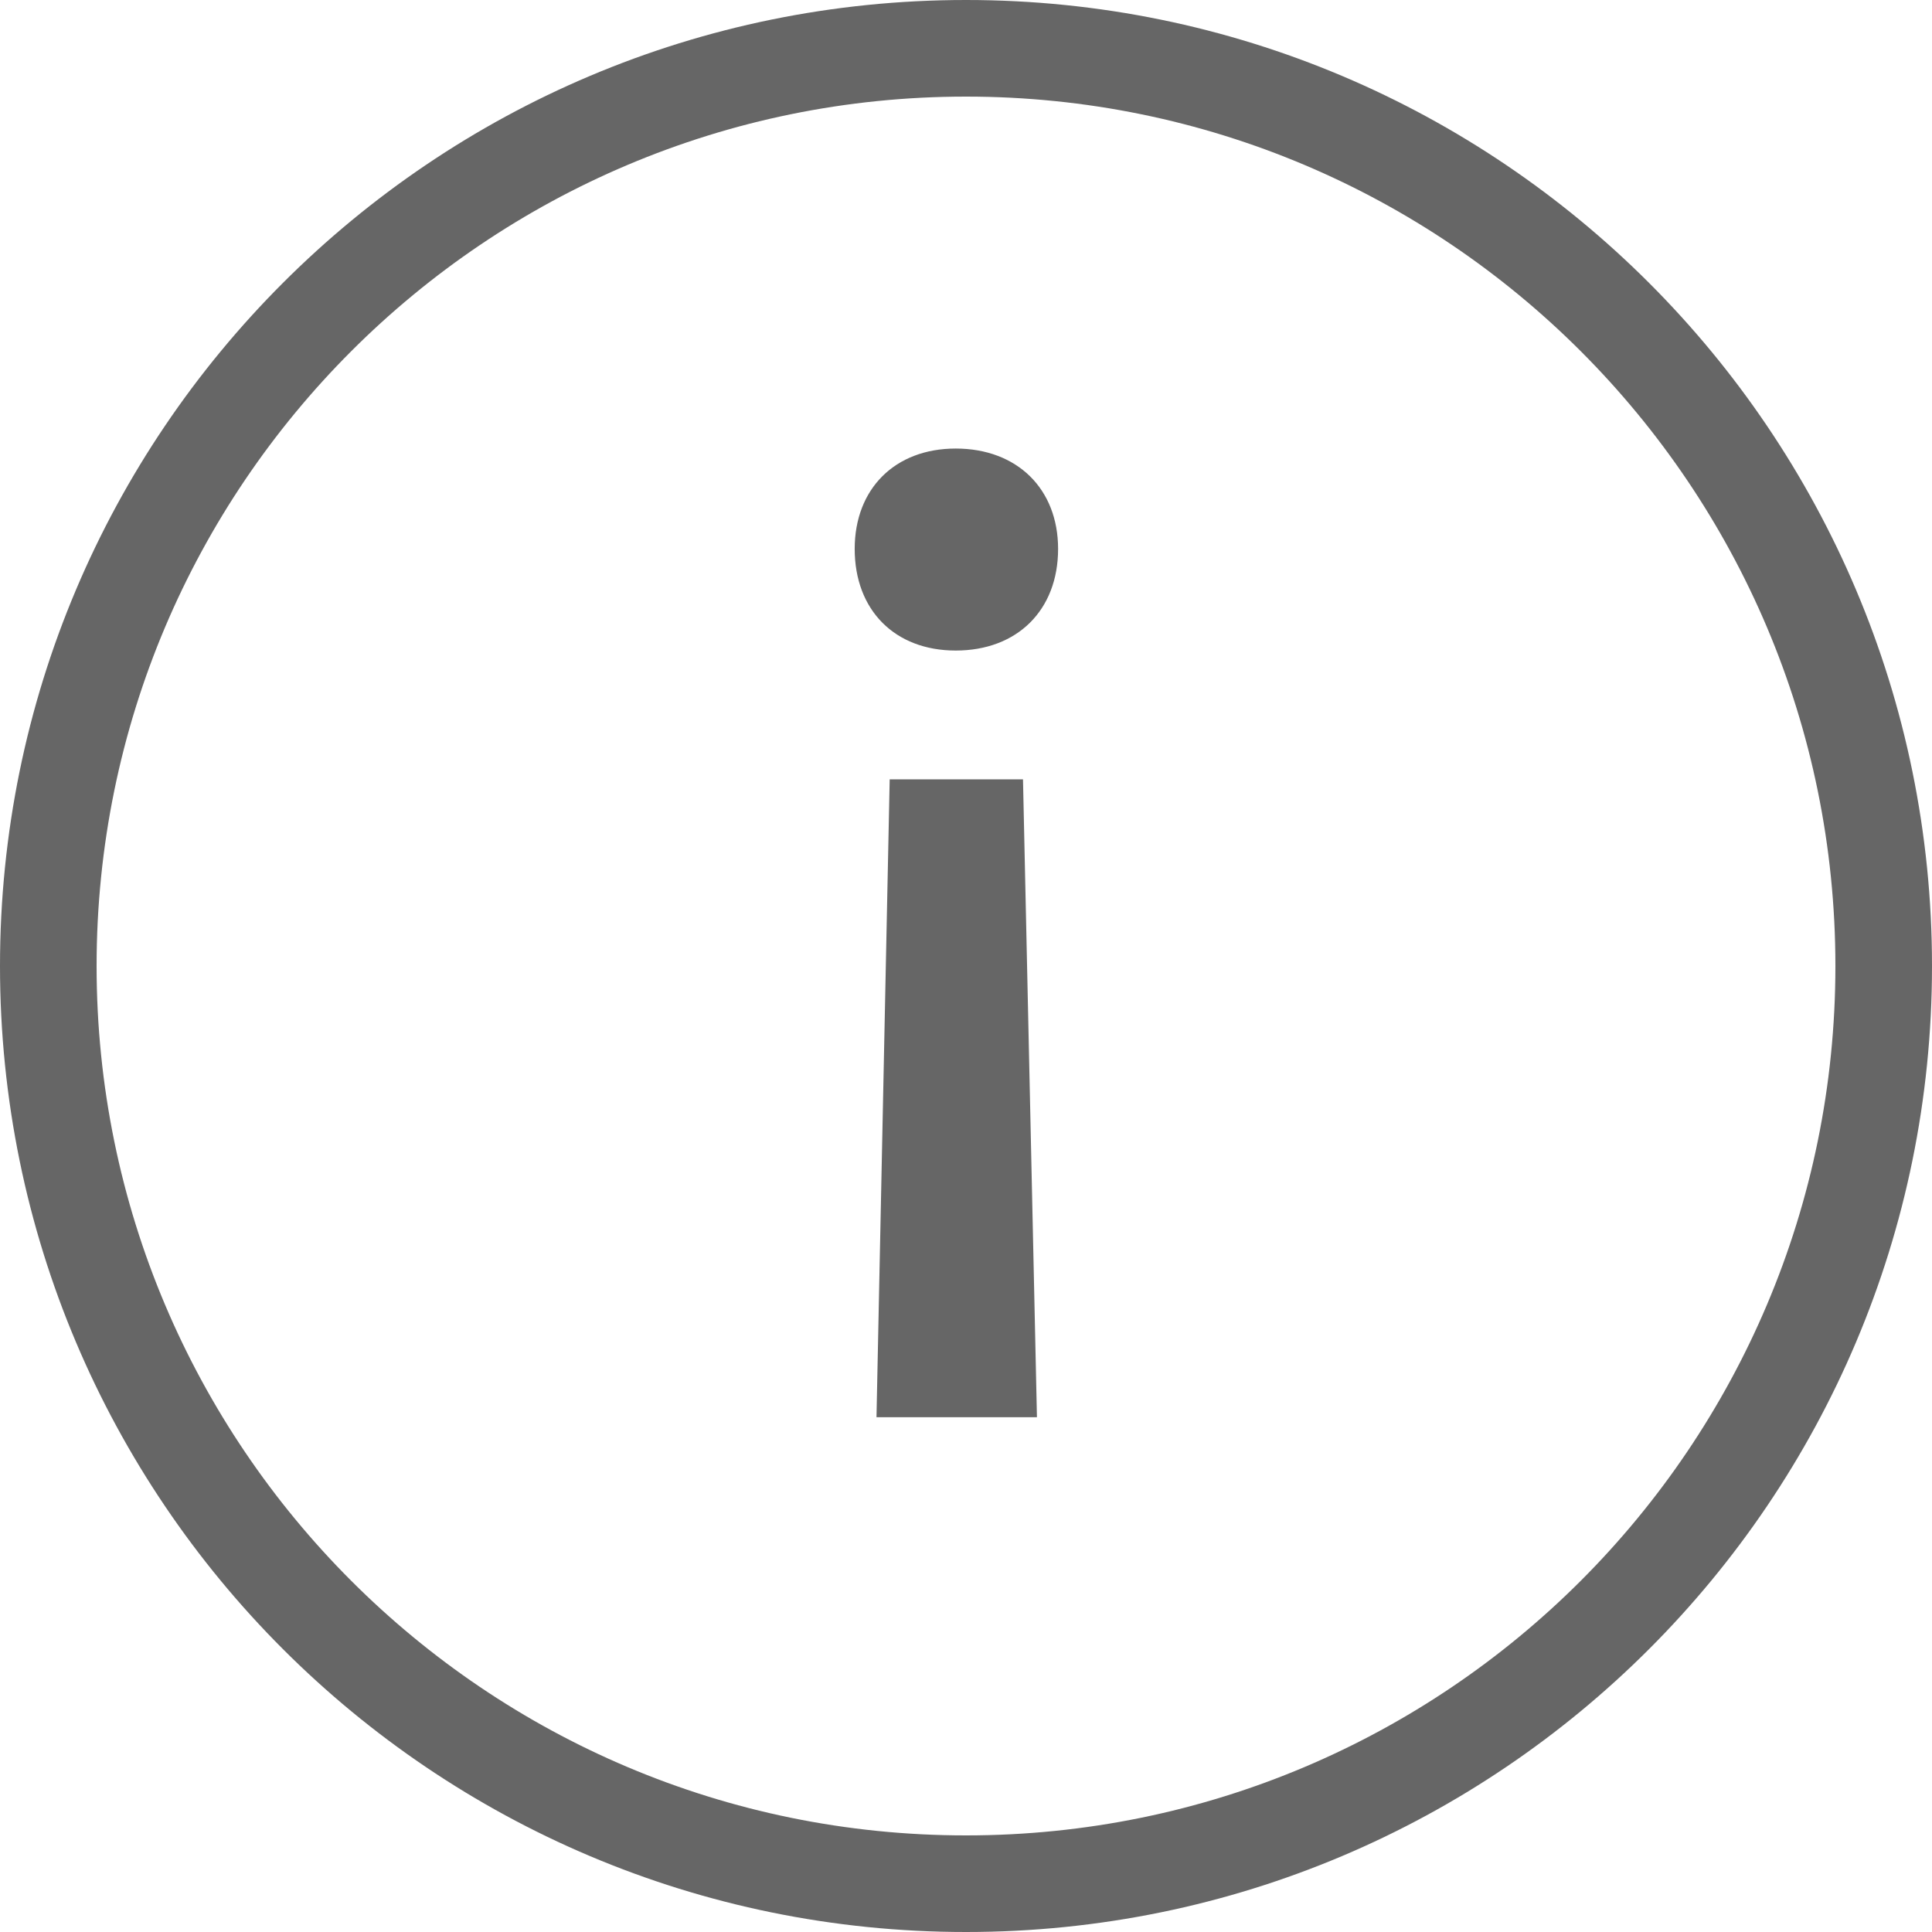 <svg width="18" height="18" viewBox="0 0 18 18" fill="none" xmlns="http://www.w3.org/2000/svg">
<path fill-rule="evenodd" clip-rule="evenodd" d="M9 0.9C4.526 0.9 0.9 4.526 0.9 9C0.9 13.474 4.526 17.1 9 17.1C13.474 17.1 17.1 13.474 17.1 9C17.1 4.526 13.474 0.9 9 0.9ZM9 -7.86805e-07C13.971 -3.52259e-07 18 4.029 18 9C18 13.971 13.971 18 9 18C4.029 18 -1.22135e-06 13.971 -7.86805e-07 9C-3.52259e-07 4.029 4.029 -1.22135e-06 9 -7.86805e-07ZM9.661 13.204L9.531 7.261L8.289 7.261L8.166 13.204L9.661 13.204ZM8.904 4.179C8.338 4.179 7.963 4.554 7.963 5.114C7.963 5.686 8.338 6.061 8.904 6.061C9.476 6.061 9.858 5.686 9.858 5.114C9.858 4.554 9.476 4.179 8.904 4.179Z" fill="#666666"/>
</svg>
